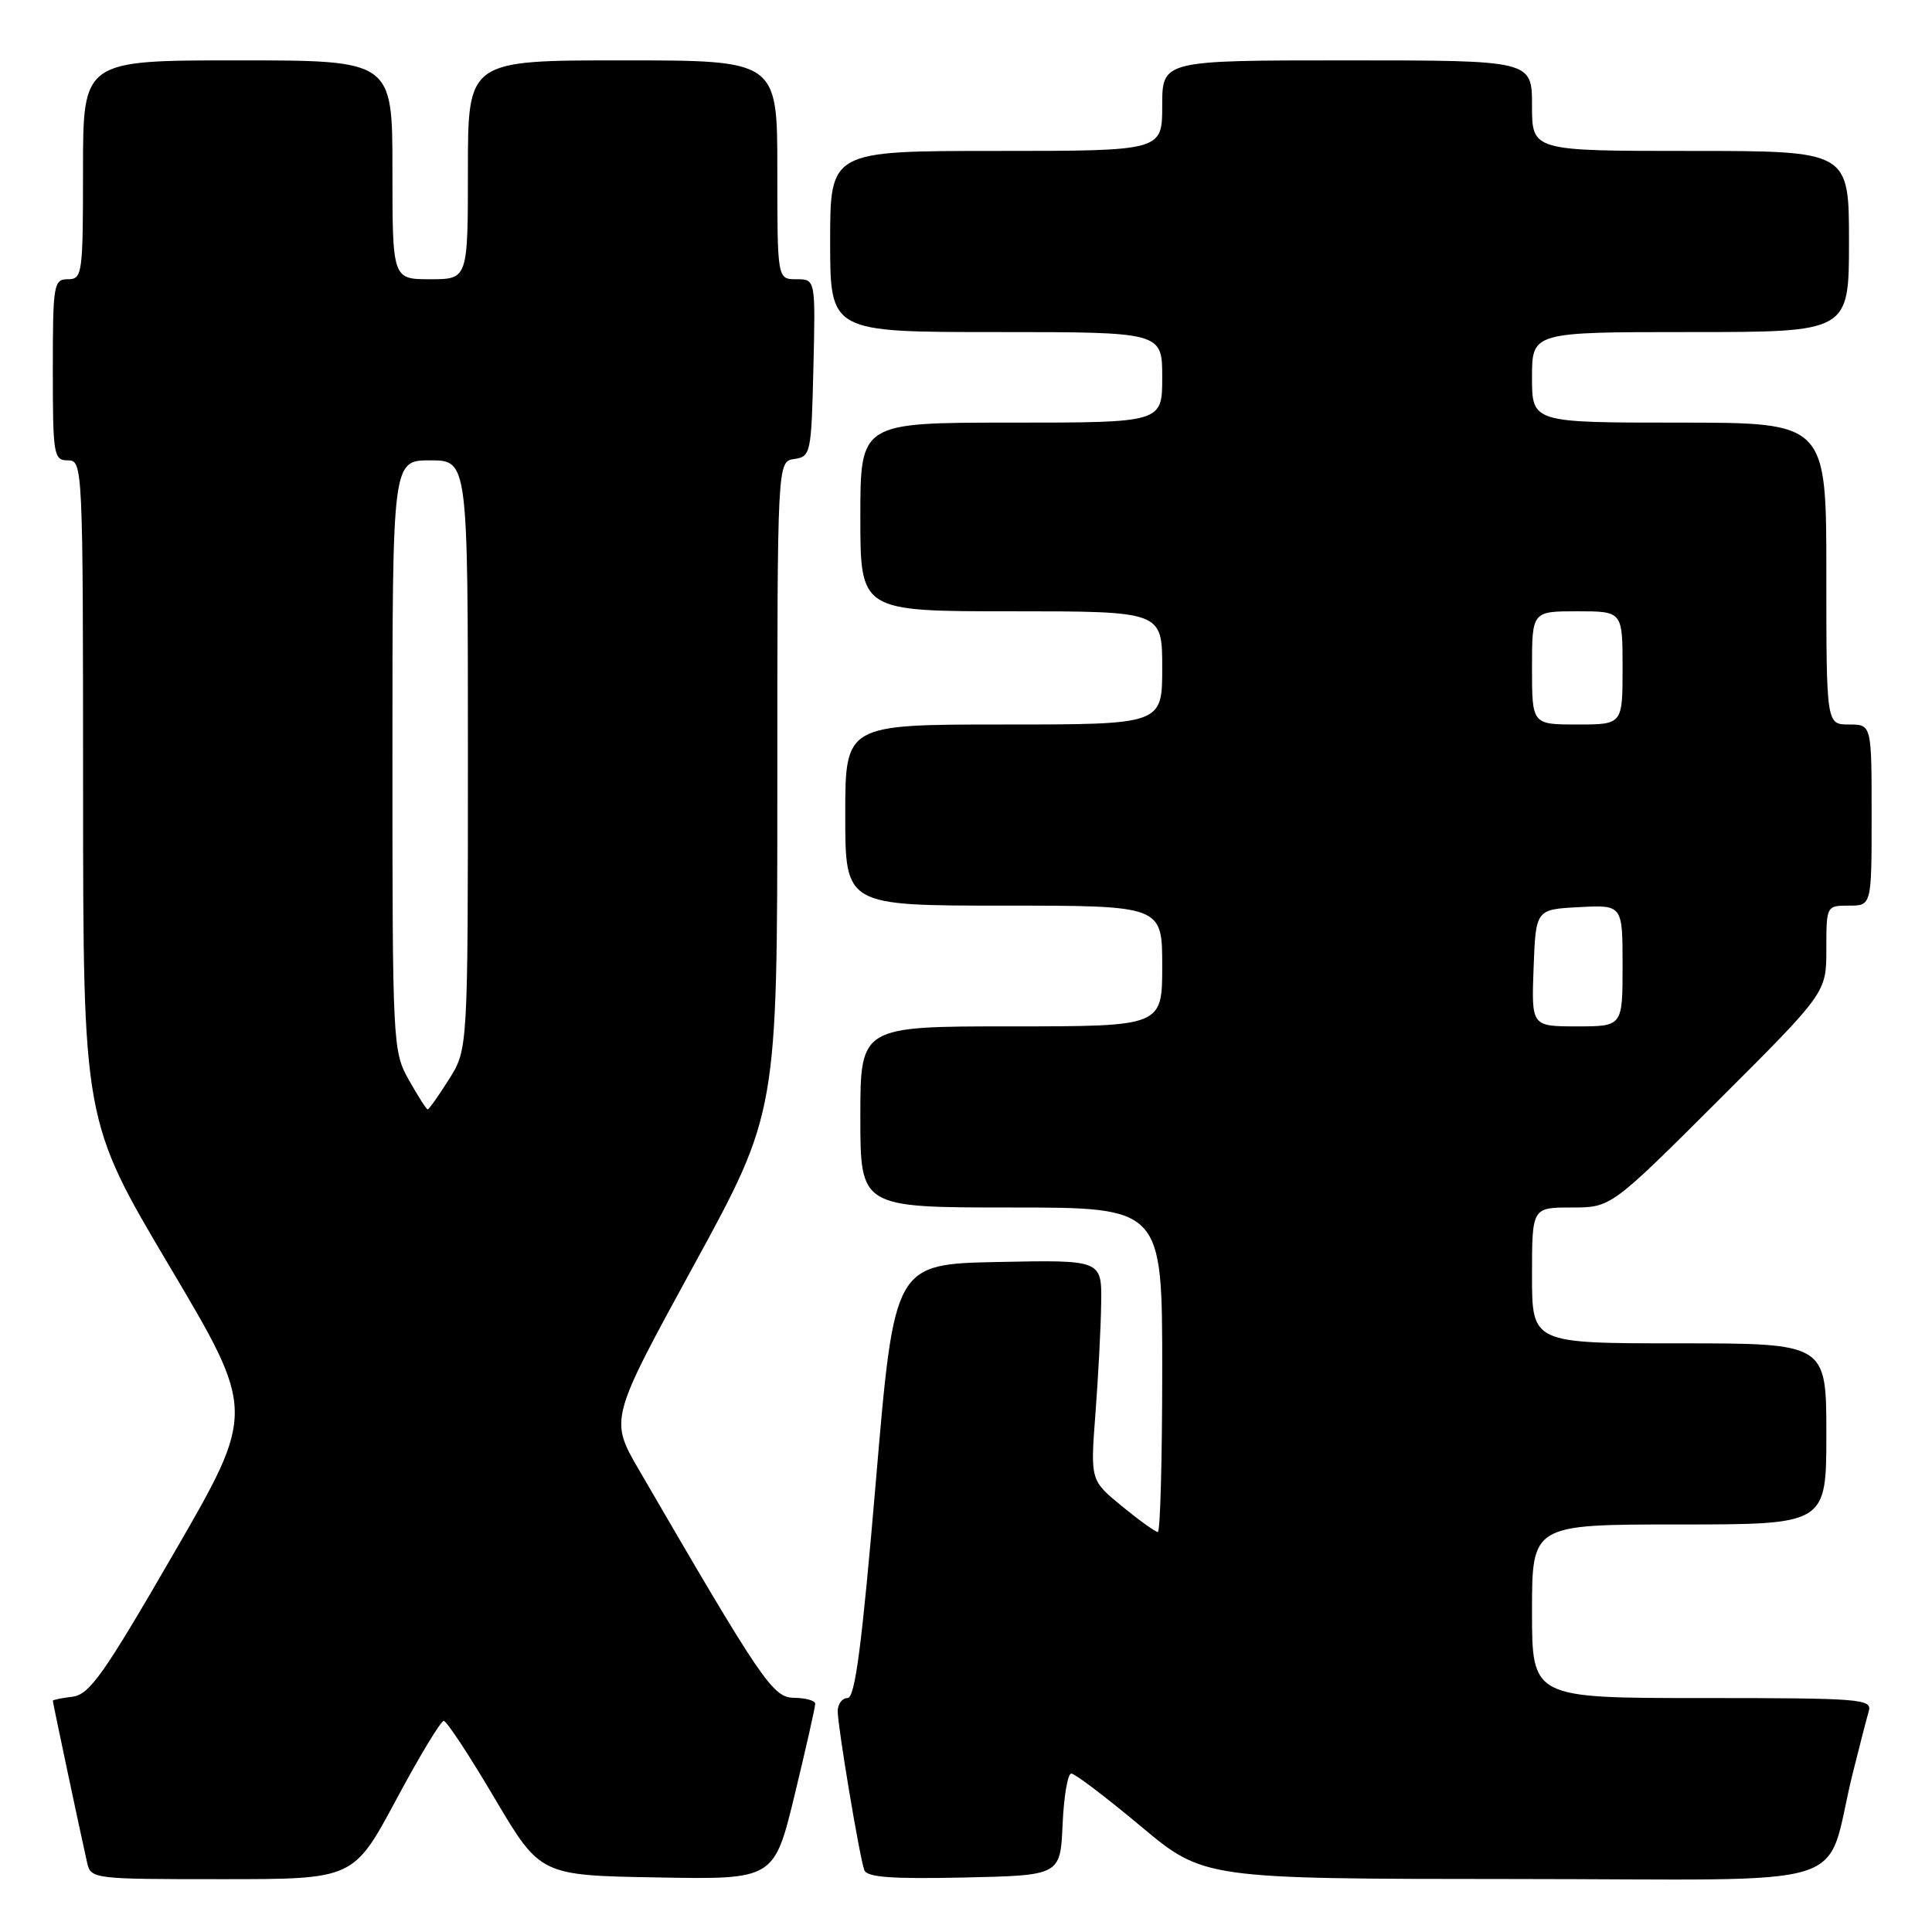 <?xml version="1.0" encoding="UTF-8" standalone="no"?>
<!DOCTYPE svg PUBLIC "-//W3C//DTD SVG 1.1//EN" "http://www.w3.org/Graphics/SVG/1.1/DTD/svg11.dtd" >
<svg xmlns="http://www.w3.org/2000/svg" xmlns:xlink="http://www.w3.org/1999/xlink" version="1.1" viewBox="0 0 256 256">
 <g >
 <path fill="currentColor"
d=" M 52.48 238.50 C 55.57 232.72 58.42 228.01 58.80 228.03 C 59.19 228.04 62.22 232.65 65.54 238.28 C 71.59 248.50 71.59 248.50 87.08 248.77 C 102.58 249.05 102.58 249.05 105.31 237.77 C 106.81 231.57 108.03 226.16 108.02 225.75 C 108.01 225.34 106.76 224.99 105.25 224.97 C 102.40 224.95 101.06 222.97 84.68 194.79 C 80.78 188.07 80.78 188.07 91.89 167.74 C 103.00 147.41 103.00 147.41 103.00 104.27 C 103.00 61.14 103.00 61.14 105.25 60.82 C 107.42 60.51 107.51 60.08 107.78 48.75 C 108.06 37.00 108.06 37.00 105.53 37.00 C 103.00 37.00 103.00 37.00 103.00 22.50 C 103.00 8.00 103.00 8.00 82.50 8.00 C 62.00 8.00 62.00 8.00 62.00 22.50 C 62.00 37.00 62.00 37.00 57.00 37.00 C 52.00 37.00 52.00 37.00 52.00 22.50 C 52.00 8.00 52.00 8.00 31.50 8.00 C 11.00 8.00 11.00 8.00 11.00 22.50 C 11.00 36.33 10.91 37.00 9.00 37.00 C 7.11 37.00 7.00 37.67 7.00 49.00 C 7.00 60.33 7.11 61.00 9.00 61.00 C 10.97 61.00 11.00 61.67 11.01 104.75 C 11.02 148.50 11.02 148.50 22.45 167.77 C 33.89 187.05 33.89 187.05 23.06 205.77 C 13.77 221.84 11.86 224.54 9.62 224.82 C 8.18 224.99 7.00 225.24 7.00 225.36 C 7.00 225.62 10.71 243.15 11.53 246.75 C 12.03 248.98 12.21 249.00 29.44 249.00 C 46.84 249.00 46.84 249.00 52.48 238.50 Z  M 140.80 241.75 C 140.96 238.04 141.48 235.00 141.95 235.00 C 142.42 235.00 146.56 238.14 151.15 241.98 C 159.50 248.96 159.50 248.96 200.71 248.98 C 247.30 249.00 241.57 250.79 245.49 235.00 C 246.38 231.43 247.34 227.71 247.62 226.75 C 248.10 225.12 246.59 225.00 225.57 225.00 C 203.00 225.00 203.00 225.00 203.00 213.50 C 203.00 202.00 203.00 202.00 222.50 202.00 C 242.00 202.00 242.00 202.00 242.00 190.00 C 242.00 178.00 242.00 178.00 222.50 178.00 C 203.00 178.00 203.00 178.00 203.00 169.00 C 203.00 160.00 203.00 160.00 208.24 160.00 C 213.47 160.00 213.47 160.00 227.74 145.76 C 242.00 131.53 242.00 131.53 242.00 125.76 C 242.00 120.03 242.01 120.00 245.00 120.00 C 248.00 120.00 248.00 120.00 248.00 108.00 C 248.00 96.00 248.00 96.00 245.00 96.00 C 242.00 96.00 242.00 96.00 242.00 76.00 C 242.00 56.00 242.00 56.00 222.50 56.00 C 203.00 56.00 203.00 56.00 203.00 50.00 C 203.00 44.00 203.00 44.00 224.00 44.00 C 245.00 44.00 245.00 44.00 245.00 32.00 C 245.00 20.00 245.00 20.00 224.00 20.00 C 203.00 20.00 203.00 20.00 203.00 14.00 C 203.00 8.00 203.00 8.00 178.50 8.00 C 154.00 8.00 154.00 8.00 154.00 14.00 C 154.00 20.00 154.00 20.00 132.00 20.00 C 110.00 20.00 110.00 20.00 110.00 32.00 C 110.00 44.00 110.00 44.00 132.00 44.00 C 154.00 44.00 154.00 44.00 154.00 50.00 C 154.00 56.00 154.00 56.00 134.00 56.00 C 114.00 56.00 114.00 56.00 114.00 68.50 C 114.00 81.00 114.00 81.00 134.00 81.00 C 154.00 81.00 154.00 81.00 154.00 88.50 C 154.00 96.00 154.00 96.00 133.00 96.00 C 112.00 96.00 112.00 96.00 112.00 108.00 C 112.00 120.00 112.00 120.00 133.00 120.00 C 154.00 120.00 154.00 120.00 154.00 128.00 C 154.00 136.00 154.00 136.00 134.00 136.00 C 114.00 136.00 114.00 136.00 114.00 148.00 C 114.00 160.00 114.00 160.00 134.00 160.00 C 154.00 160.00 154.00 160.00 154.00 181.50 C 154.00 193.32 153.74 203.00 153.42 203.00 C 153.10 203.00 150.96 201.46 148.66 199.58 C 144.48 196.15 144.48 196.15 145.15 187.33 C 145.52 182.47 145.87 175.90 145.91 172.72 C 146.00 166.94 146.00 166.94 132.25 167.22 C 118.50 167.50 118.50 167.50 116.06 196.25 C 114.21 218.03 113.30 225.00 112.31 225.00 C 111.59 225.00 111.00 225.79 111.00 226.75 C 111.01 228.80 113.86 245.90 114.52 247.78 C 114.85 248.75 118.05 248.99 127.73 248.78 C 140.50 248.50 140.50 248.50 140.80 241.75 Z  M 54.18 143.11 C 52.04 139.30 52.00 138.47 52.00 100.11 C 52.00 61.00 52.00 61.00 57.00 61.00 C 62.00 61.00 62.00 61.00 62.00 100.02 C 62.00 139.04 62.00 139.04 59.49 143.02 C 58.11 145.21 56.84 147.00 56.67 147.00 C 56.50 147.00 55.39 145.25 54.18 143.11 Z  M 203.21 128.25 C 203.50 120.50 203.50 120.50 209.25 120.20 C 215.00 119.90 215.00 119.90 215.00 127.95 C 215.00 136.00 215.00 136.00 208.96 136.00 C 202.92 136.00 202.92 136.00 203.21 128.25 Z  M 203.00 88.50 C 203.00 81.00 203.00 81.00 209.00 81.00 C 215.00 81.00 215.00 81.00 215.00 88.50 C 215.00 96.00 215.00 96.00 209.00 96.00 C 203.00 96.00 203.00 96.00 203.00 88.50 Z "/>
</g>
</svg>